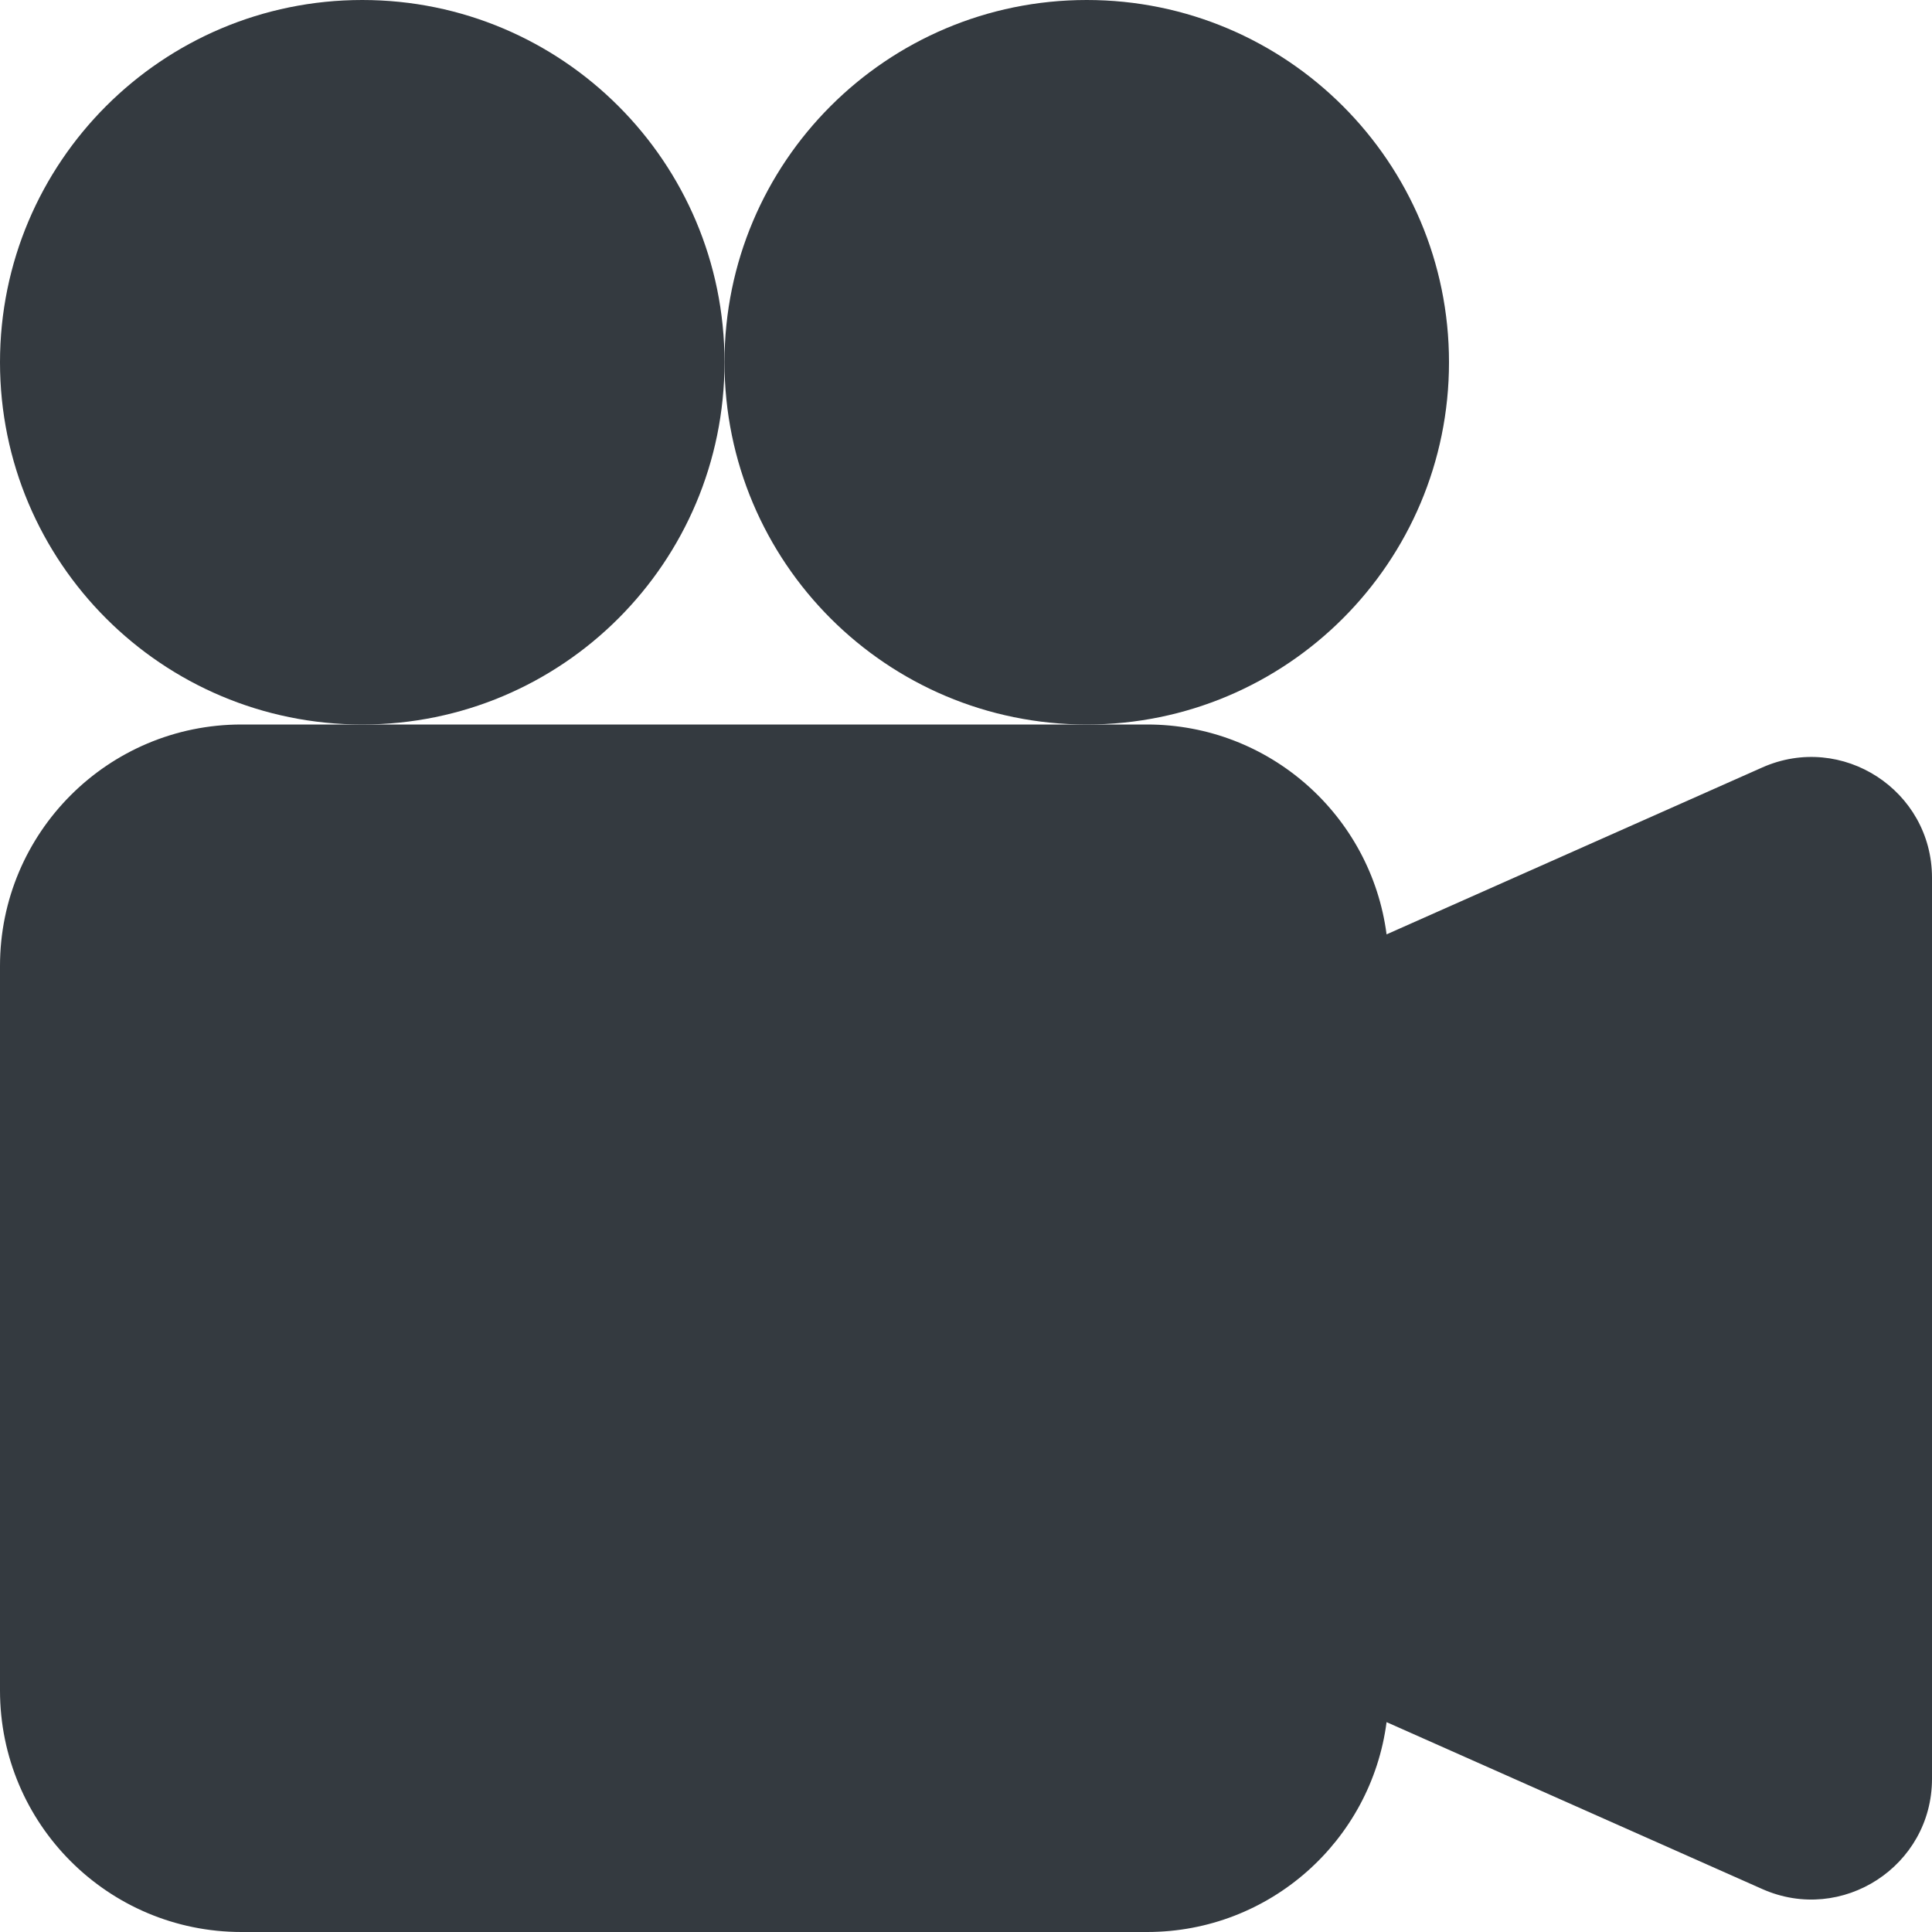 <svg width="16" height="16" viewBox="0 0 16 16" fill="none"
    xmlns="http://www.w3.org/2000/svg">
    <path d="M6 3C6 4.657 4.657 6 3 6C1.343 6 0 4.657 0 3C0 1.343 1.343 0 3 0C4.657 0 6 1.343 6 3Z" fill="#343A40"/>
    <path d="M9 6C7.343 6 6 4.657 6 3C6 1.343 7.343 0 9 0C10.657 0 12 1.343 12 3C12 4.657 10.657 6 9 6Z" fill="#343A40"/>
    <path d="M9 6H9.5C10.516 6 11.355 6.757 11.483 7.738L14.594 6.356C15.255 6.062 16 6.546 16 7.269V14.731C16 15.454 15.255 15.938 14.594 15.644L11.483 14.262C11.355 15.243 10.516 16 9.5 16H2C0.895 16 0 15.105 0 14V8C0 6.895 0.895 6 2 6H3H9Z" fill="#343A40"/>
</svg>
